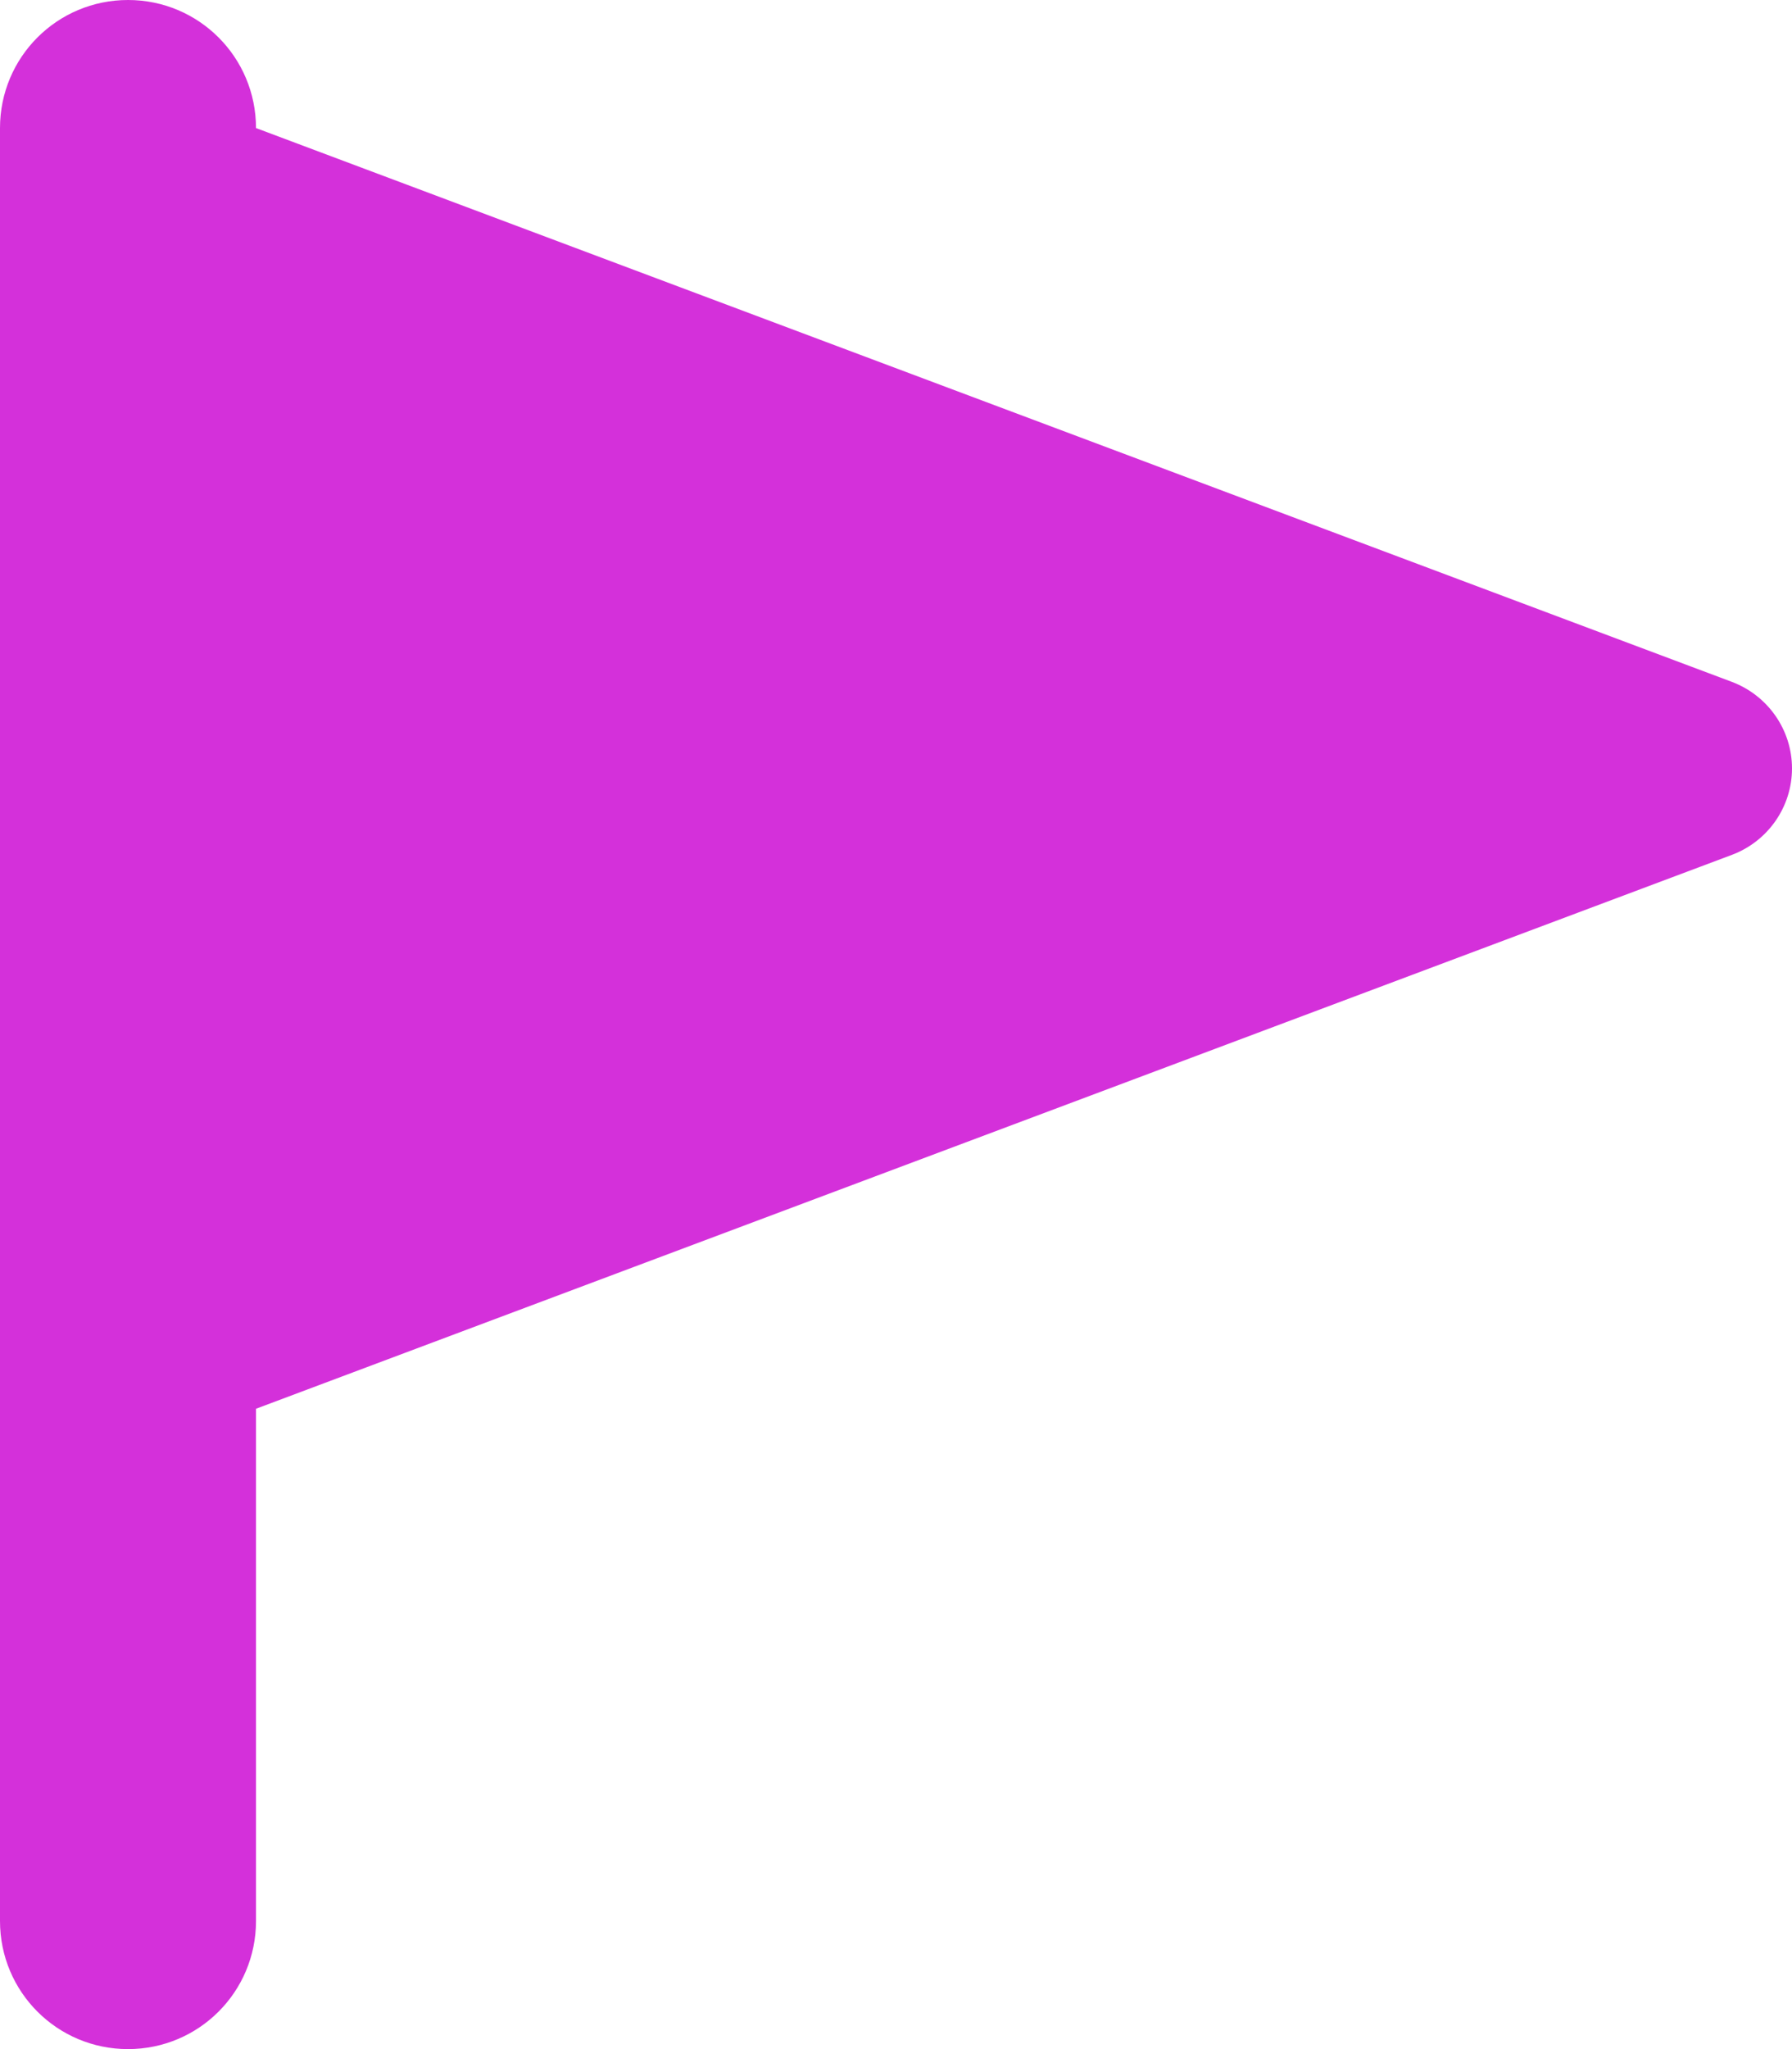 <?xml version="1.0" encoding="UTF-8"?>
<svg width="21px" height="24px" viewBox="0 0 21 24" version="1.1" xmlns="http://www.w3.org/2000/svg" xmlns:xlink="http://www.w3.org/1999/xlink">
    <title>draw_mark_3_pink</title>
    <g id="pink" stroke="none" stroke-width="1" fill="none" fill-rule="evenodd">
        <g id="Group-7-Copy-88" transform="translate(-12, -11)" fill="#D430DA" fill-rule="nonzero">
            <g id="draw_mark_3_pink" transform="translate(12, 11)">
                <path d="M3,1.5 C3,0.67 2.33,0 1.5,0 C0.67,0 0,0.67 0,1.5 L0,22.5 C0,23.33 0.67,24 1.5,24 C2.33,24 3,23.33 3,22.5 L3,16.5 L20.297,10.012 C20.719,9.853 21,9.45 21,9 C21,8.55 20.719,8.147 20.297,7.987 L3,1.5 Z" id="Path"></path>
            </g>
        </g>
    </g>
</svg>